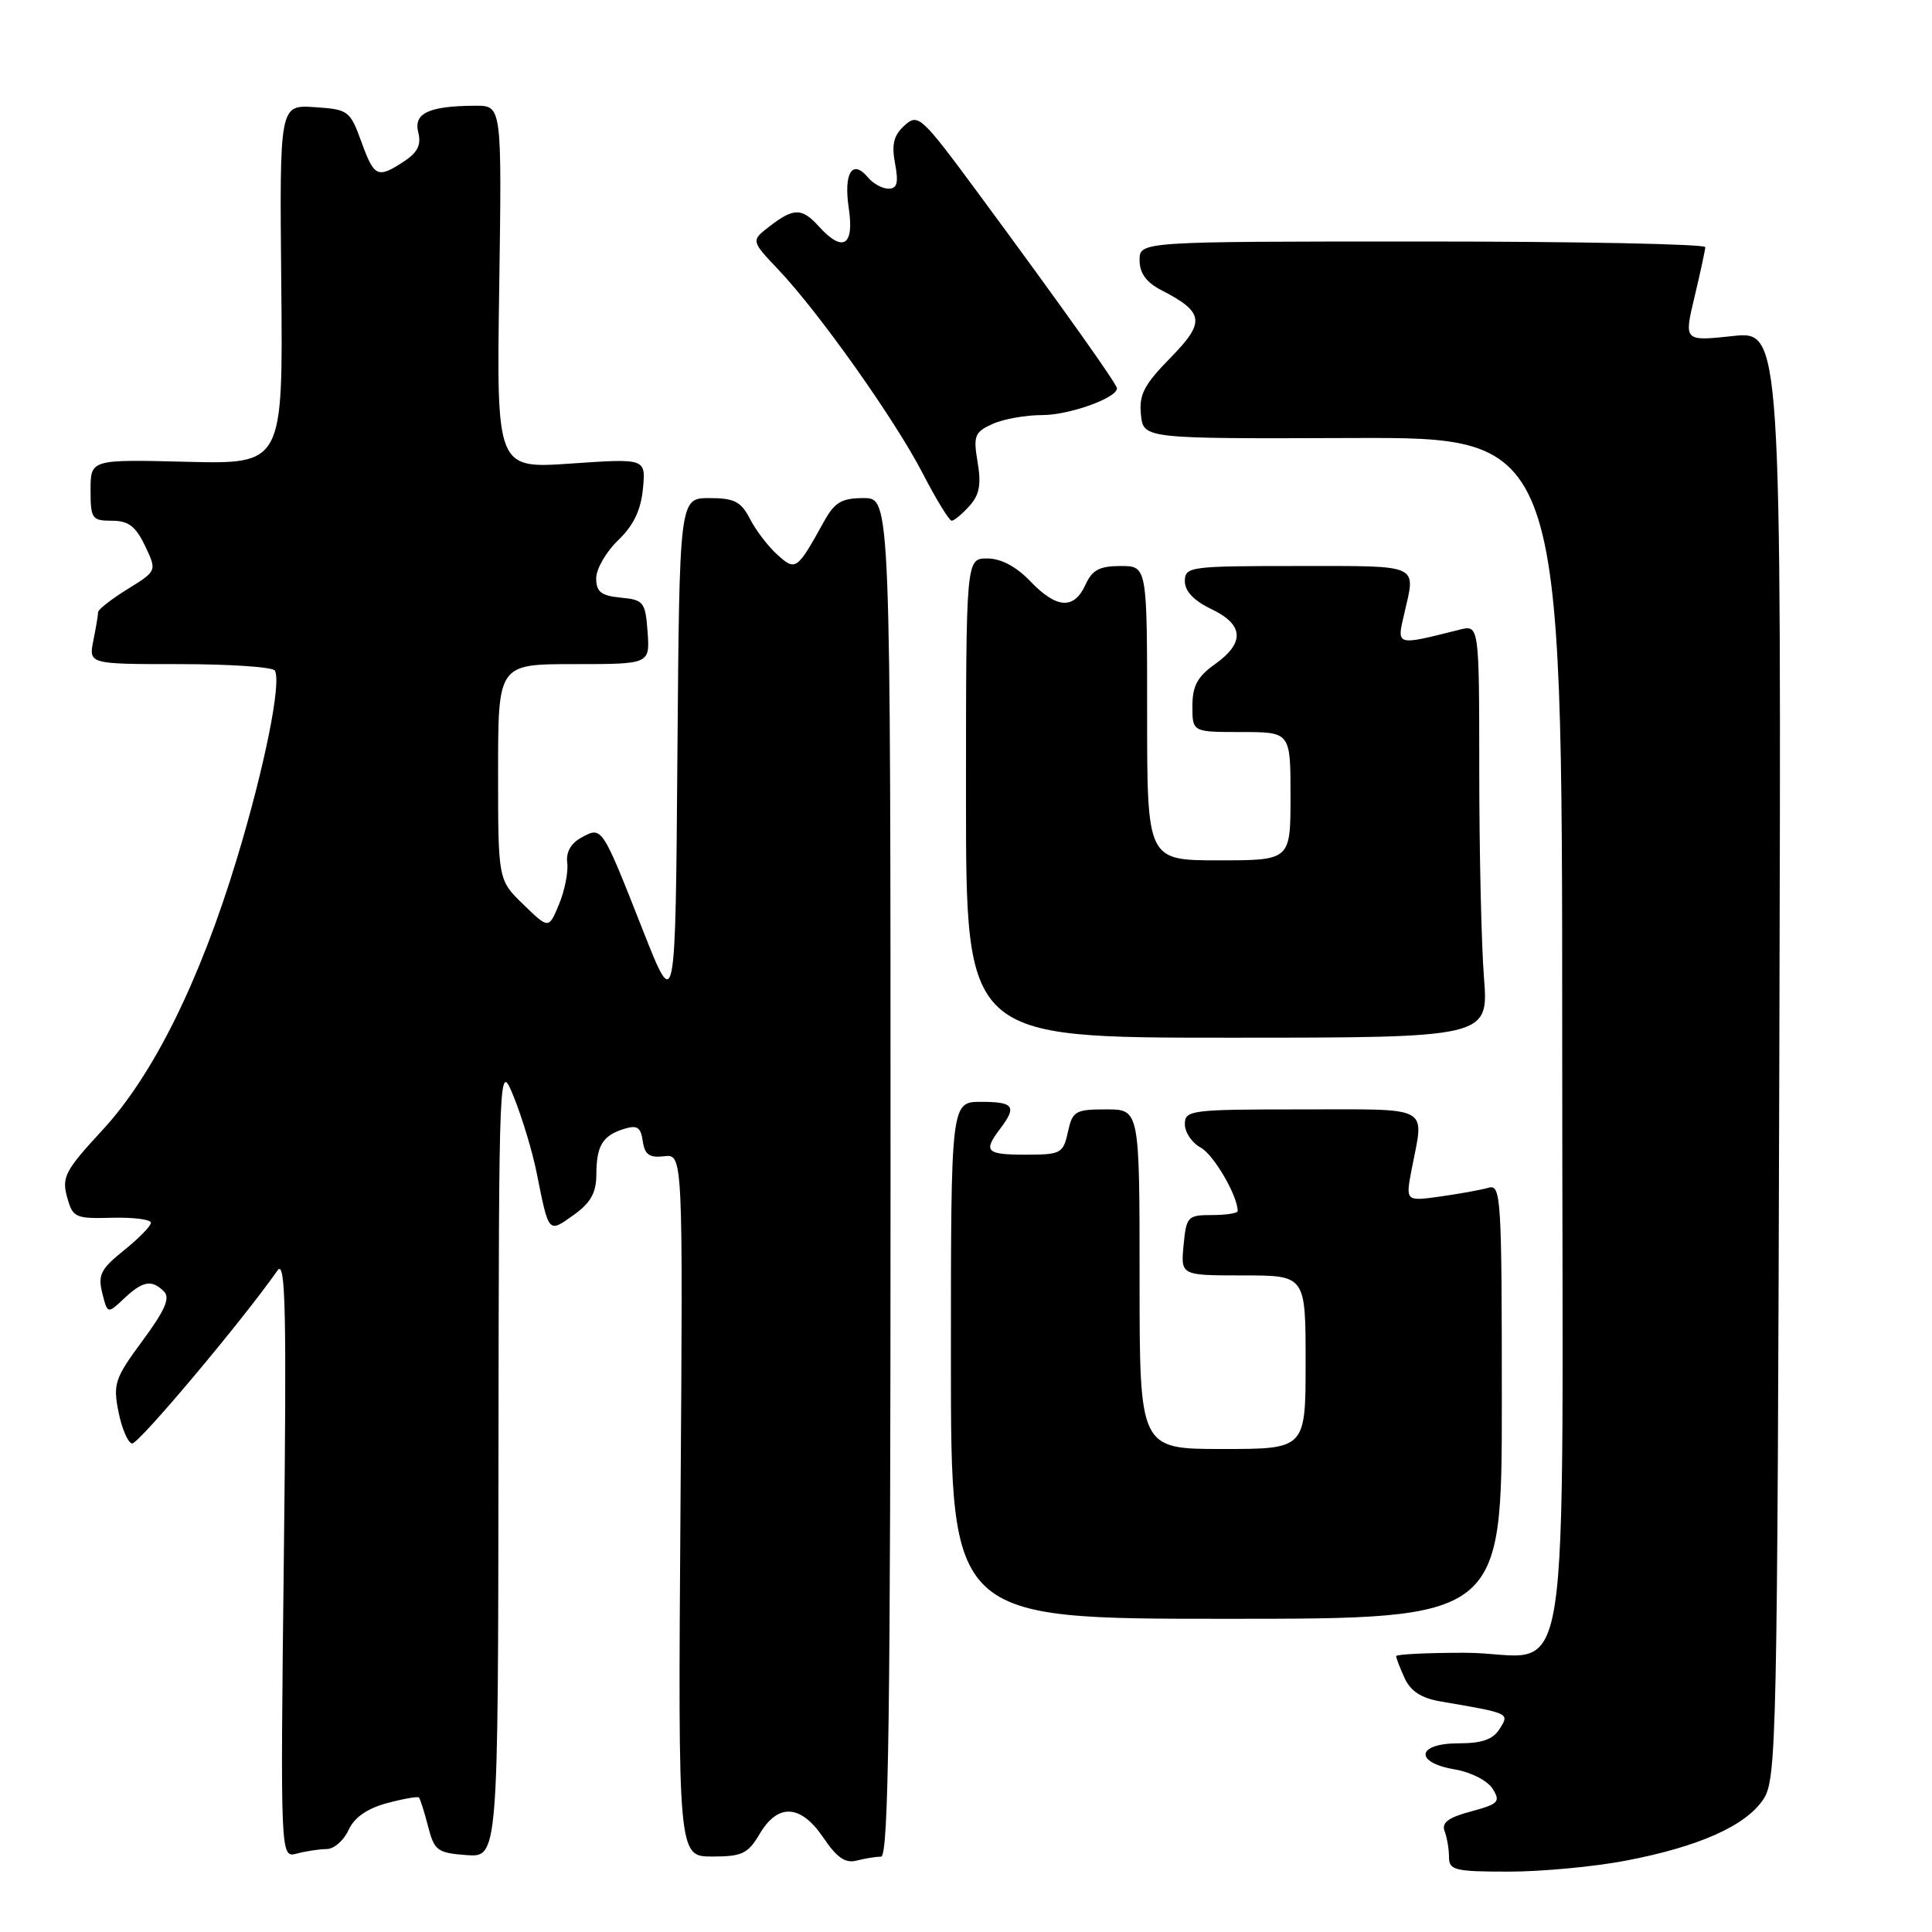 <?xml version="1.0" encoding="UTF-8" standalone="no"?>
<!DOCTYPE svg PUBLIC "-//W3C//DTD SVG 1.1//EN" "http://www.w3.org/Graphics/SVG/1.1/DTD/svg11.dtd" >
<svg xmlns="http://www.w3.org/2000/svg" xmlns:xlink="http://www.w3.org/1999/xlink" version="1.1" viewBox="0 0 256 256">
 <g >
 <path fill="currentColor"
d=" M 215.41 246.55 C 225.15 244.69 231.36 241.91 233.67 238.39 C 235.41 235.73 235.51 230.76 235.77 139.71 C 236.04 43.84 236.04 43.84 229.58 44.53 C 223.13 45.22 223.13 45.22 224.53 39.36 C 225.30 36.14 225.94 33.16 225.96 32.75 C 225.98 32.34 209.12 32.00 188.50 32.00 C 151.00 32.00 151.00 32.00 151.00 34.47 C 151.00 36.18 151.88 37.40 153.82 38.41 C 159.59 41.39 159.76 42.64 155.09 47.41 C 151.60 50.97 150.91 52.29 151.18 54.93 C 151.50 58.14 151.50 58.14 179.25 58.04 C 207.00 57.94 207.00 57.94 207.00 137.44 C 207.00 229.44 208.65 219.00 194.07 219.00 C 189.08 219.00 185.00 219.20 185.00 219.45 C 185.00 219.70 185.50 221.01 186.12 222.36 C 186.90 224.08 188.33 225.01 190.87 225.45 C 200.12 227.03 200.02 226.99 198.72 229.07 C 197.84 230.49 196.38 231.00 193.26 231.00 C 187.70 231.00 187.35 233.55 192.79 234.46 C 194.91 234.82 197.11 235.95 197.78 237.02 C 198.86 238.74 198.57 239.04 194.90 240.03 C 191.90 240.83 190.99 241.52 191.42 242.64 C 191.74 243.48 192.00 245.03 192.00 246.08 C 192.00 247.81 192.78 248.00 199.91 248.00 C 204.26 248.00 211.24 247.35 215.41 246.55 Z  M 116.75 246.01 C 117.74 246.00 118.00 227.33 118.00 156.00 C 118.00 66.00 118.00 66.00 114.45 66.00 C 111.53 66.00 110.61 66.54 109.20 69.07 C 105.60 75.58 105.43 75.70 102.99 73.49 C 101.78 72.40 100.15 70.27 99.37 68.75 C 98.18 66.45 97.30 66.00 93.99 66.00 C 90.03 66.00 90.03 66.00 89.76 100.10 C 89.50 134.19 89.50 134.19 85.22 123.35 C 79.71 109.37 79.79 109.50 77.06 110.97 C 75.65 111.73 74.98 112.91 75.16 114.32 C 75.32 115.52 74.83 117.99 74.08 119.81 C 72.71 123.11 72.71 123.11 69.36 119.86 C 66.00 116.61 66.00 116.61 66.00 102.30 C 66.00 88.00 66.00 88.00 76.06 88.00 C 86.11 88.00 86.11 88.00 85.81 83.75 C 85.52 79.76 85.30 79.48 82.25 79.19 C 79.64 78.93 79.00 78.43 79.00 76.62 C 79.00 75.39 80.31 73.12 81.90 71.59 C 83.94 69.64 84.92 67.60 85.19 64.78 C 85.58 60.74 85.58 60.74 75.68 61.42 C 65.79 62.11 65.79 62.11 66.15 38.05 C 66.50 14.00 66.50 14.00 63.00 14.01 C 56.83 14.04 54.78 14.99 55.42 17.53 C 55.84 19.19 55.34 20.20 53.53 21.39 C 50.02 23.69 49.59 23.49 47.87 18.75 C 46.38 14.66 46.15 14.49 41.68 14.20 C 37.04 13.89 37.04 13.89 37.27 37.70 C 37.50 61.50 37.50 61.50 24.75 61.19 C 12.00 60.87 12.00 60.87 12.00 64.94 C 12.00 68.73 12.19 69.00 14.81 69.00 C 17.02 69.00 17.97 69.72 19.22 72.33 C 20.80 75.65 20.80 75.65 16.90 78.06 C 14.76 79.39 13.00 80.76 13.00 81.11 C 13.00 81.46 12.72 83.16 12.37 84.87 C 11.75 88.00 11.75 88.00 23.82 88.00 C 30.45 88.00 36.12 88.38 36.41 88.85 C 37.34 90.35 35.05 101.71 31.39 113.78 C 26.47 130.02 20.29 142.49 13.56 149.76 C 8.65 155.07 8.17 155.97 8.88 158.59 C 9.64 161.35 9.95 161.49 14.84 161.36 C 17.68 161.29 20.00 161.58 20.00 162.02 C 20.00 162.45 18.39 164.10 16.42 165.68 C 13.35 168.14 12.95 168.94 13.55 171.33 C 14.25 174.12 14.25 174.12 16.44 172.06 C 18.93 169.72 20.11 169.51 21.73 171.13 C 22.58 171.98 21.85 173.64 18.88 177.66 C 15.21 182.63 14.96 183.38 15.70 187.08 C 16.14 189.29 16.95 191.18 17.50 191.27 C 18.32 191.41 32.07 175.06 36.78 168.33 C 37.84 166.83 37.99 173.71 37.61 206.35 C 37.15 246.19 37.15 246.19 39.32 245.61 C 40.52 245.29 42.30 245.02 43.27 245.01 C 44.25 245.01 45.56 243.87 46.18 242.49 C 46.95 240.82 48.64 239.64 51.26 238.93 C 53.43 238.35 55.34 238.01 55.51 238.18 C 55.68 238.36 56.22 240.07 56.72 242.00 C 57.55 245.22 57.95 245.52 61.81 245.81 C 66.00 246.11 66.00 246.11 66.05 193.31 C 66.11 140.50 66.11 140.50 68.10 145.40 C 69.19 148.10 70.55 152.60 71.11 155.40 C 72.74 163.52 72.63 163.40 76.00 161.00 C 78.25 159.40 79.00 158.07 79.02 155.68 C 79.03 151.81 79.83 150.48 82.67 149.59 C 84.43 149.04 84.91 149.36 85.17 151.21 C 85.43 153.00 86.05 153.44 88.00 153.21 C 90.50 152.92 90.50 152.92 90.17 199.46 C 89.84 246.00 89.84 246.00 94.37 246.00 C 98.33 246.00 99.11 245.63 100.66 243.00 C 103.09 238.89 106.12 239.08 109.12 243.53 C 110.88 246.14 112.02 246.93 113.50 246.54 C 114.60 246.26 116.06 246.02 116.75 246.01 Z  M 199.00 185.68 C 199.00 158.71 198.89 156.90 197.25 157.38 C 196.29 157.66 193.42 158.18 190.87 158.54 C 186.23 159.19 186.23 159.19 187.07 154.85 C 188.71 146.38 189.87 147.00 172.50 147.00 C 157.76 147.00 157.00 147.10 157.00 148.96 C 157.00 150.05 157.94 151.43 159.08 152.05 C 160.80 152.96 164.00 158.44 164.00 160.47 C 164.00 160.76 162.47 161.00 160.61 161.00 C 157.37 161.00 157.19 161.19 156.83 165.00 C 156.45 169.00 156.45 169.00 164.72 169.00 C 173.00 169.00 173.00 169.00 173.00 180.50 C 173.00 192.00 173.00 192.00 162.00 192.00 C 151.00 192.00 151.00 192.00 151.00 169.50 C 151.00 147.00 151.00 147.00 146.58 147.00 C 142.48 147.00 142.11 147.22 141.50 150.00 C 140.88 152.84 140.57 153.00 135.92 153.00 C 130.65 153.00 130.24 152.58 132.53 149.56 C 134.77 146.60 134.35 146.00 130.00 146.00 C 126.00 146.00 126.00 146.00 126.00 180.25 C 126.00 214.50 126.00 214.50 162.50 214.50 C 199.00 214.50 199.00 214.50 199.00 185.68 Z  M 196.63 129.50 C 196.29 125.10 196.01 112.79 196.01 102.14 C 196.00 82.78 196.00 82.78 193.38 83.44 C 184.91 85.57 185.07 85.61 186.06 81.36 C 187.61 74.65 188.38 75.00 172.00 75.00 C 157.63 75.00 157.00 75.08 157.00 77.02 C 157.00 78.34 158.21 79.61 160.50 80.70 C 164.82 82.76 164.98 85.16 161.00 88.00 C 158.66 89.66 158.00 90.90 158.00 93.57 C 158.00 97.00 158.00 97.00 164.50 97.00 C 171.00 97.00 171.00 97.00 171.00 105.50 C 171.00 114.00 171.00 114.00 161.50 114.00 C 152.00 114.00 152.00 114.00 152.00 94.50 C 152.00 75.00 152.00 75.00 148.48 75.00 C 145.69 75.00 144.72 75.52 143.82 77.50 C 142.31 80.81 140.00 80.66 136.50 77.00 C 134.64 75.06 132.63 74.00 130.81 74.00 C 128.00 74.00 128.00 74.00 128.00 105.75 C 128.00 137.50 128.00 137.50 162.63 137.50 C 197.26 137.50 197.26 137.50 196.63 129.50 Z  M 128.44 67.06 C 129.78 65.59 130.04 64.20 129.54 61.25 C 128.95 57.75 129.14 57.26 131.49 56.19 C 132.92 55.53 135.90 55.00 138.10 55.00 C 141.67 55.00 148.00 52.74 148.00 51.46 C 148.00 50.89 140.89 40.88 129.70 25.71 C 122.05 15.35 121.66 14.99 119.85 16.63 C 118.42 17.93 118.12 19.13 118.60 21.67 C 119.08 24.23 118.88 25.00 117.73 25.00 C 116.91 25.00 115.69 24.33 115.01 23.51 C 112.94 21.02 111.76 22.92 112.47 27.62 C 113.21 32.59 111.68 33.51 108.50 30.00 C 106.26 27.53 105.18 27.52 102.00 29.97 C 99.50 31.89 99.50 31.89 103.11 35.70 C 108.49 41.36 118.55 55.55 122.25 62.70 C 124.04 66.16 125.77 68.99 126.10 69.00 C 126.42 69.00 127.48 68.13 128.44 67.06 Z "/>
</g>
</svg>